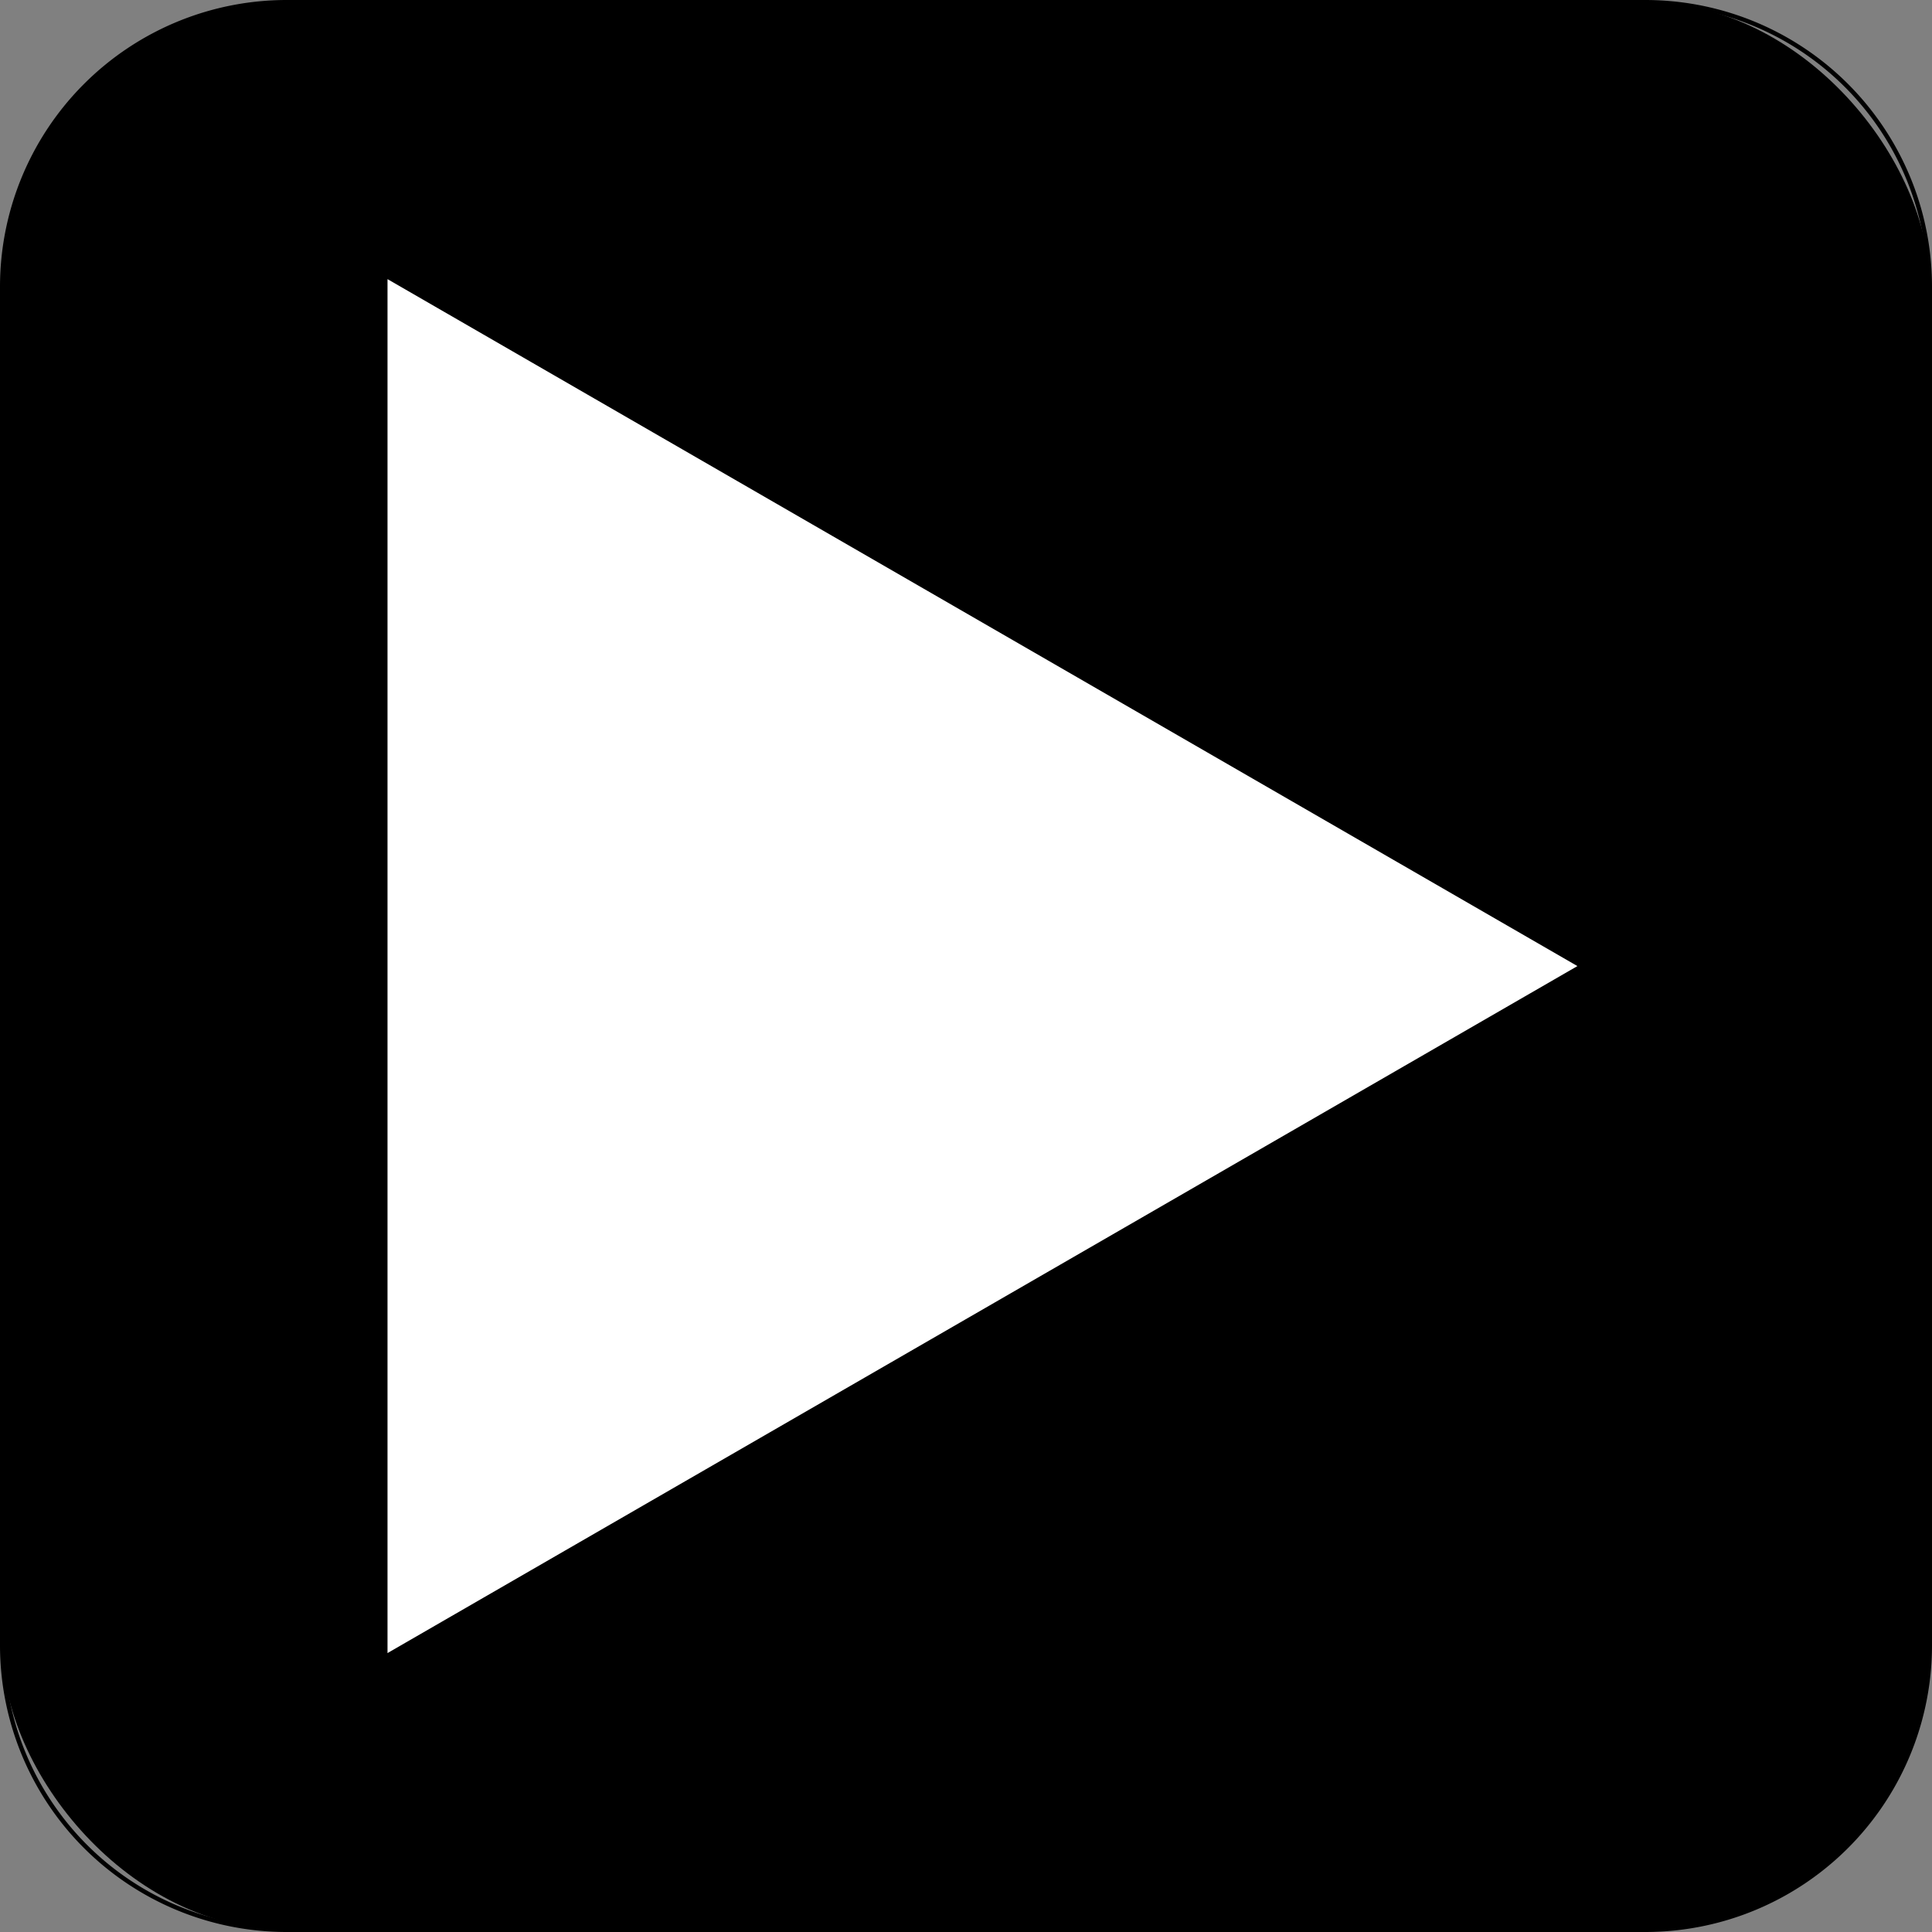 <svg id="Layer_1" data-name="Layer 1" xmlns="http://www.w3.org/2000/svg" viewBox="0 0 453 453"><rect x="0" y="0" width="453" height="453" fill="#808080" stroke="none"/><defs><style>.cls-1{fill:#fff;stroke:#fff;stroke-miterlimit:10;stroke-width:15px;fill-rule:evenodd;}</style></defs><rect x="0.5" y="0.5" width="452" height="452" rx="66.72"/><path d="M810.78,158A66.3,66.3,0,0,1,877,224.22V542.78A66.3,66.3,0,0,1,810.78,609H492.22A66.3,66.3,0,0,1,426,542.78V224.22A66.3,66.3,0,0,1,492.22,158H810.78m0-1H492.22A67.23,67.23,0,0,0,425,224.22V542.78A67.22,67.22,0,0,0,492.22,610H810.78A67.21,67.21,0,0,0,878,542.78V224.22A67.22,67.22,0,0,0,810.78,157Z" transform="translate(-425 -157)"/><polygon class="cls-1" points="354.86 226.52 98.36 78.44 98.36 374.61 354.86 226.52"/></svg>